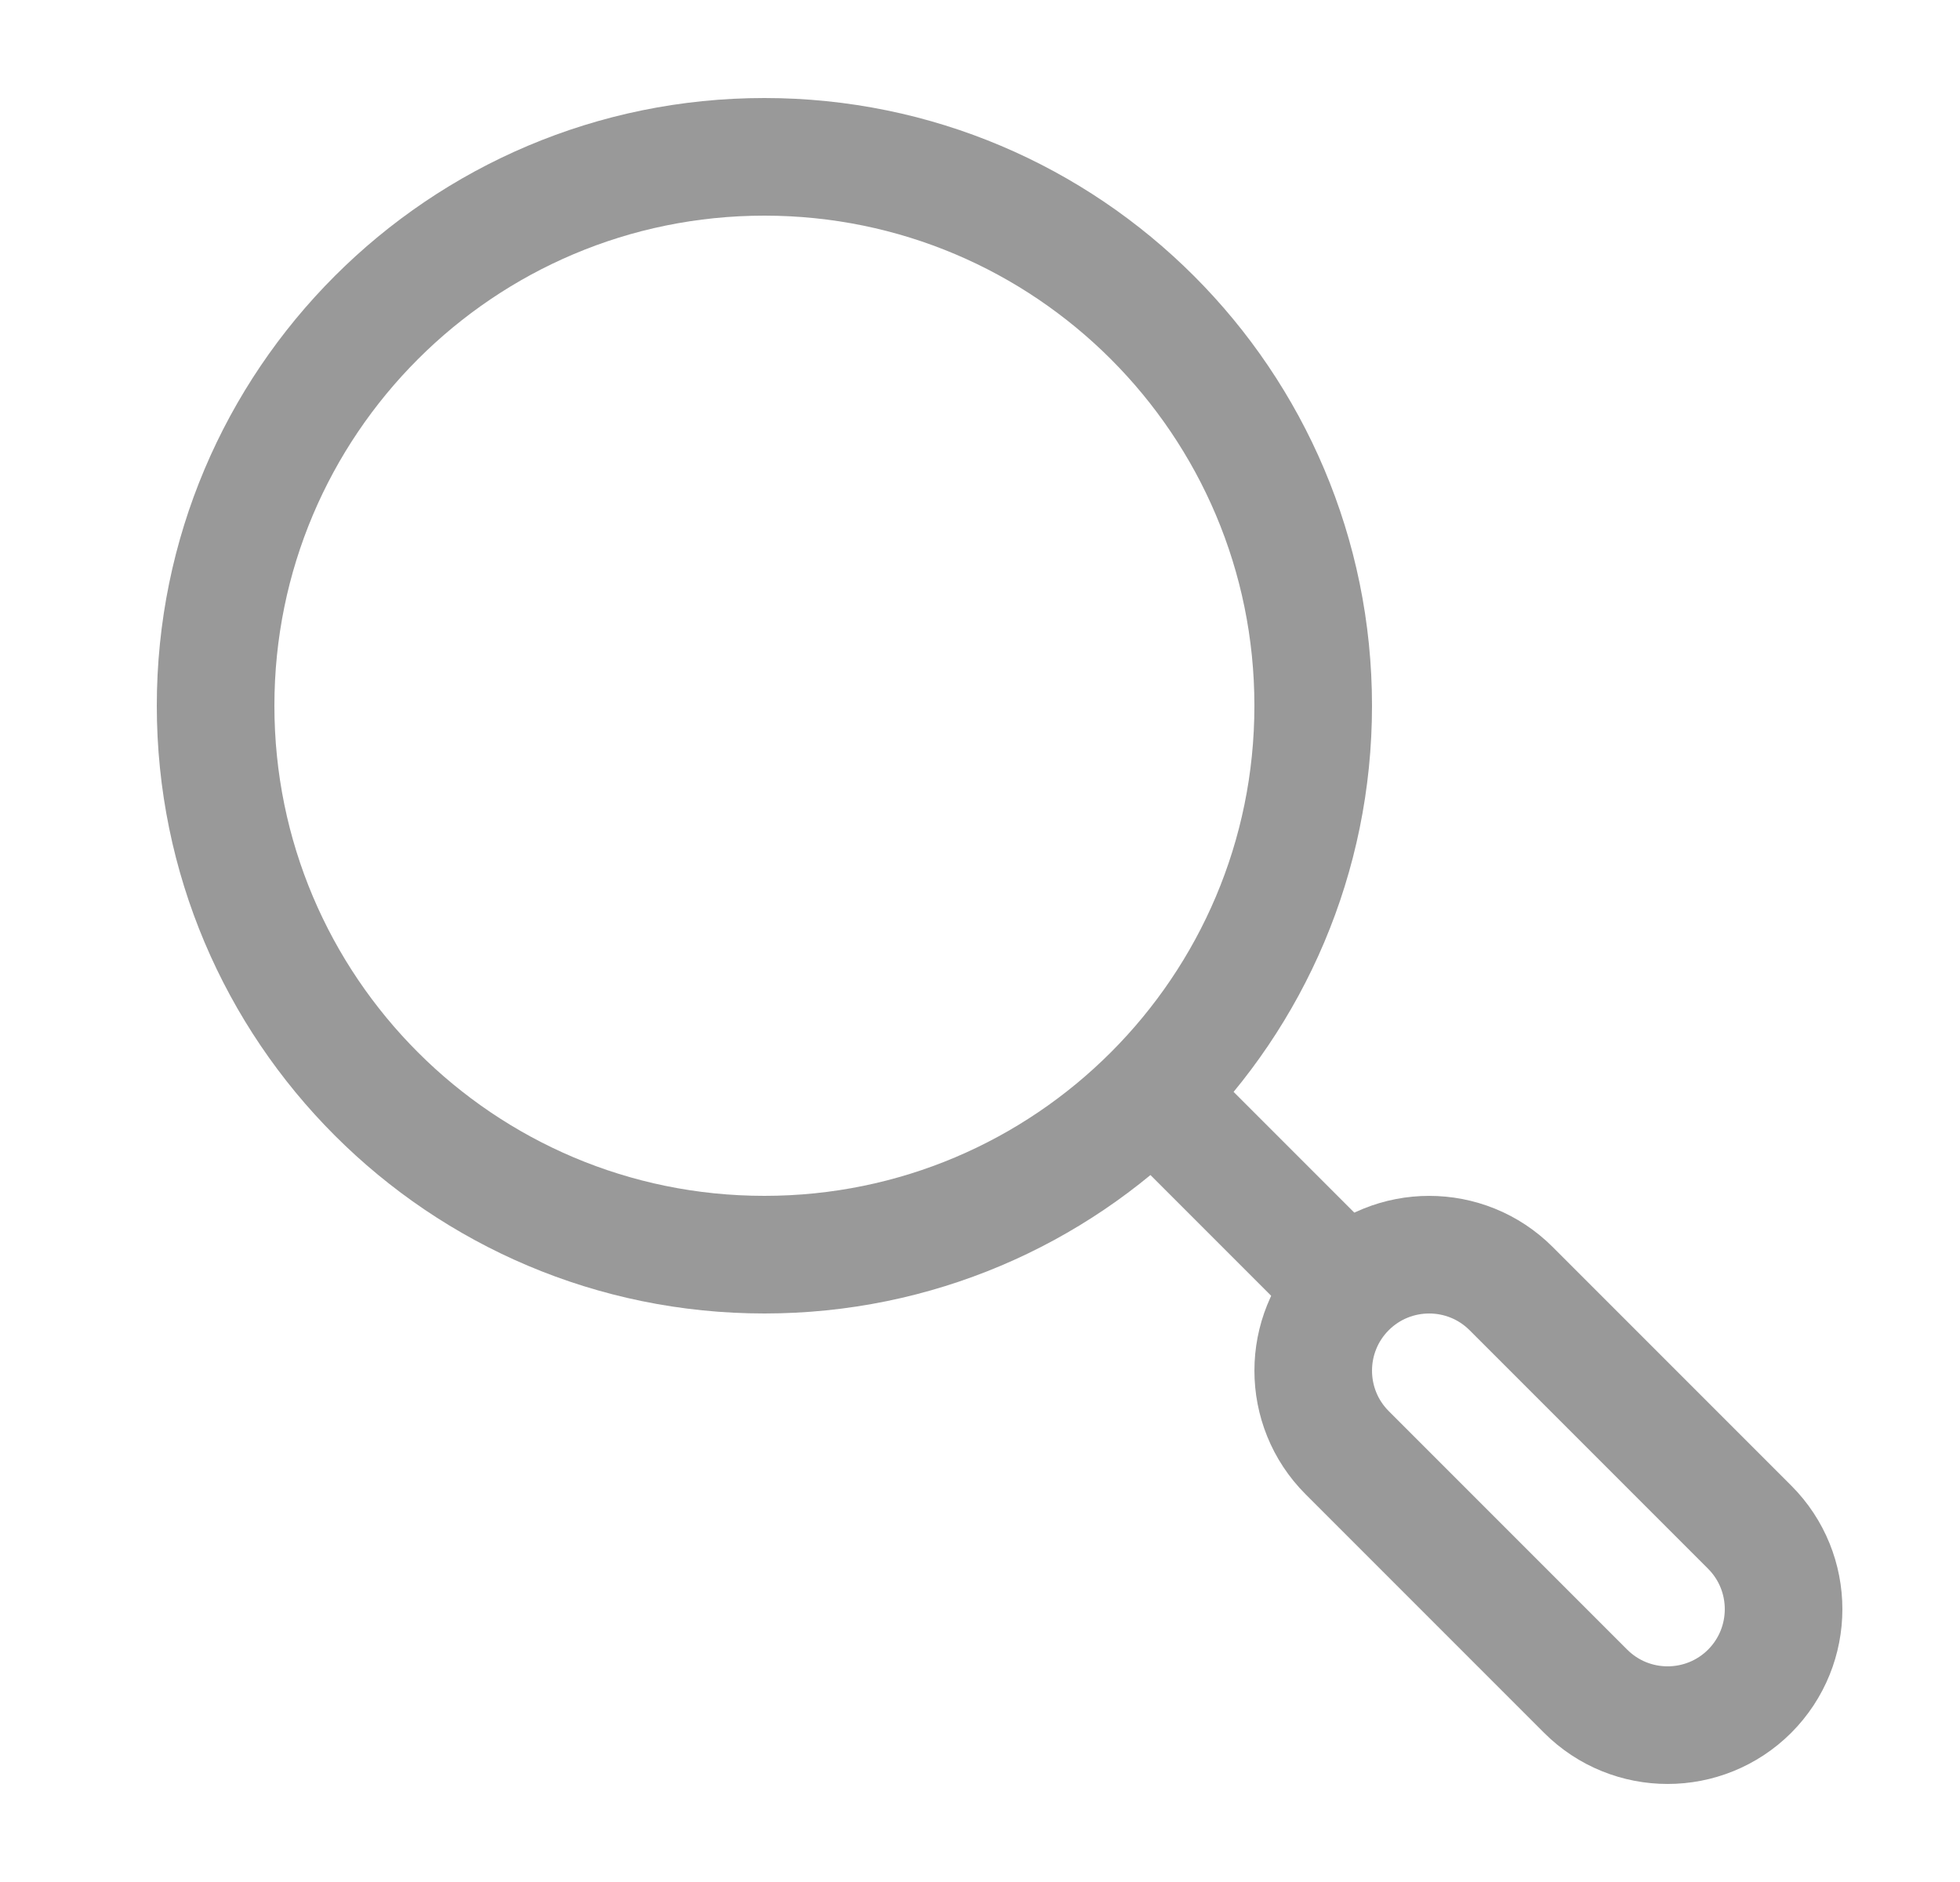 <svg width="25" height="24" viewBox="0 0 25 24" fill="none" xmlns="http://www.w3.org/2000/svg">
<path d="M14.75 14L17.25 16.5" stroke="#999999" stroke-width="1.5" stroke-linejoin="round"/>
<path d="M17.183 18.525C16.606 17.948 16.606 17.011 17.183 16.433C17.761 15.856 18.698 15.856 19.275 16.433L22.317 19.475C22.894 20.052 22.894 20.989 22.317 21.567C21.739 22.144 20.802 22.144 20.225 21.567L17.183 18.525Z" stroke="#999999" stroke-width="1.5" stroke-linecap="round"/>
<path d="M16.75 9C16.75 5.134 13.616 2 9.75 2C5.884 2 2.75 5.134 2.75 9C2.75 12.866 5.884 16 9.75 16C13.616 16 16.75 12.866 16.75 9Z" stroke="#999999" stroke-width="1.5" stroke-linejoin="round"/>
</svg>
